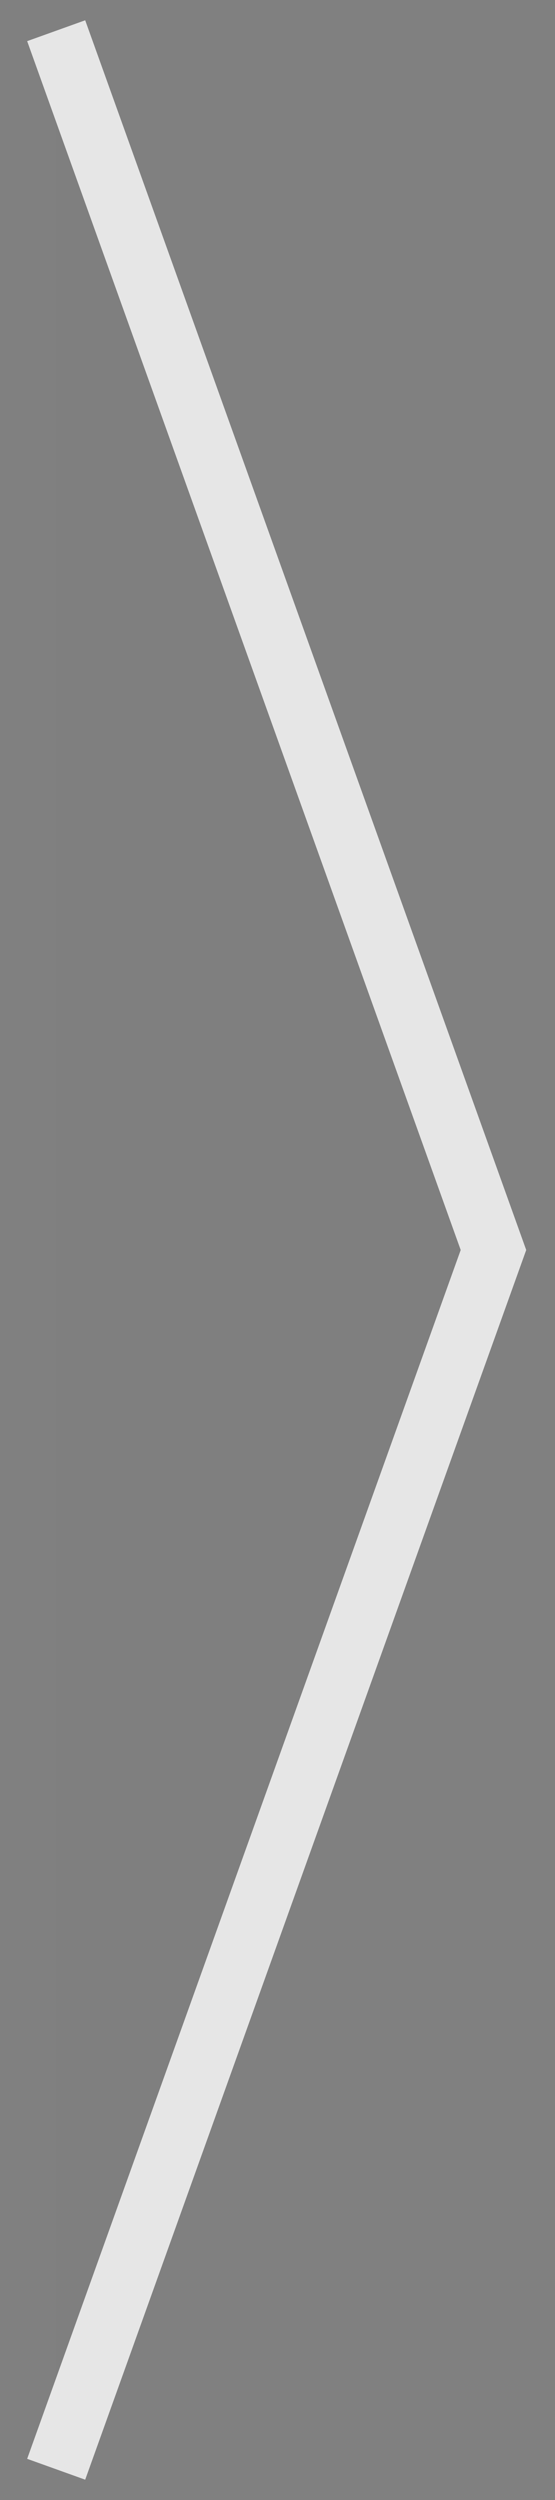 <svg width="18" height="81" viewBox="0 0 18 81" fill="none" xmlns="http://www.w3.org/2000/svg">
<rect x="0" y="0" width="18" height="81" fill="#808080" stroke="none"/>
<g opacity="0.8">
<path fill-rule="evenodd" clip-rule="evenodd" d="M1.822 0.995L16.004 40.5L1.822 80.004" fill="black" fill-opacity="0.01"/>
<path d="M1.822 0.995L16.004 40.5L1.822 80.004" stroke="white" stroke-width="2"/>
</g>
</svg>
